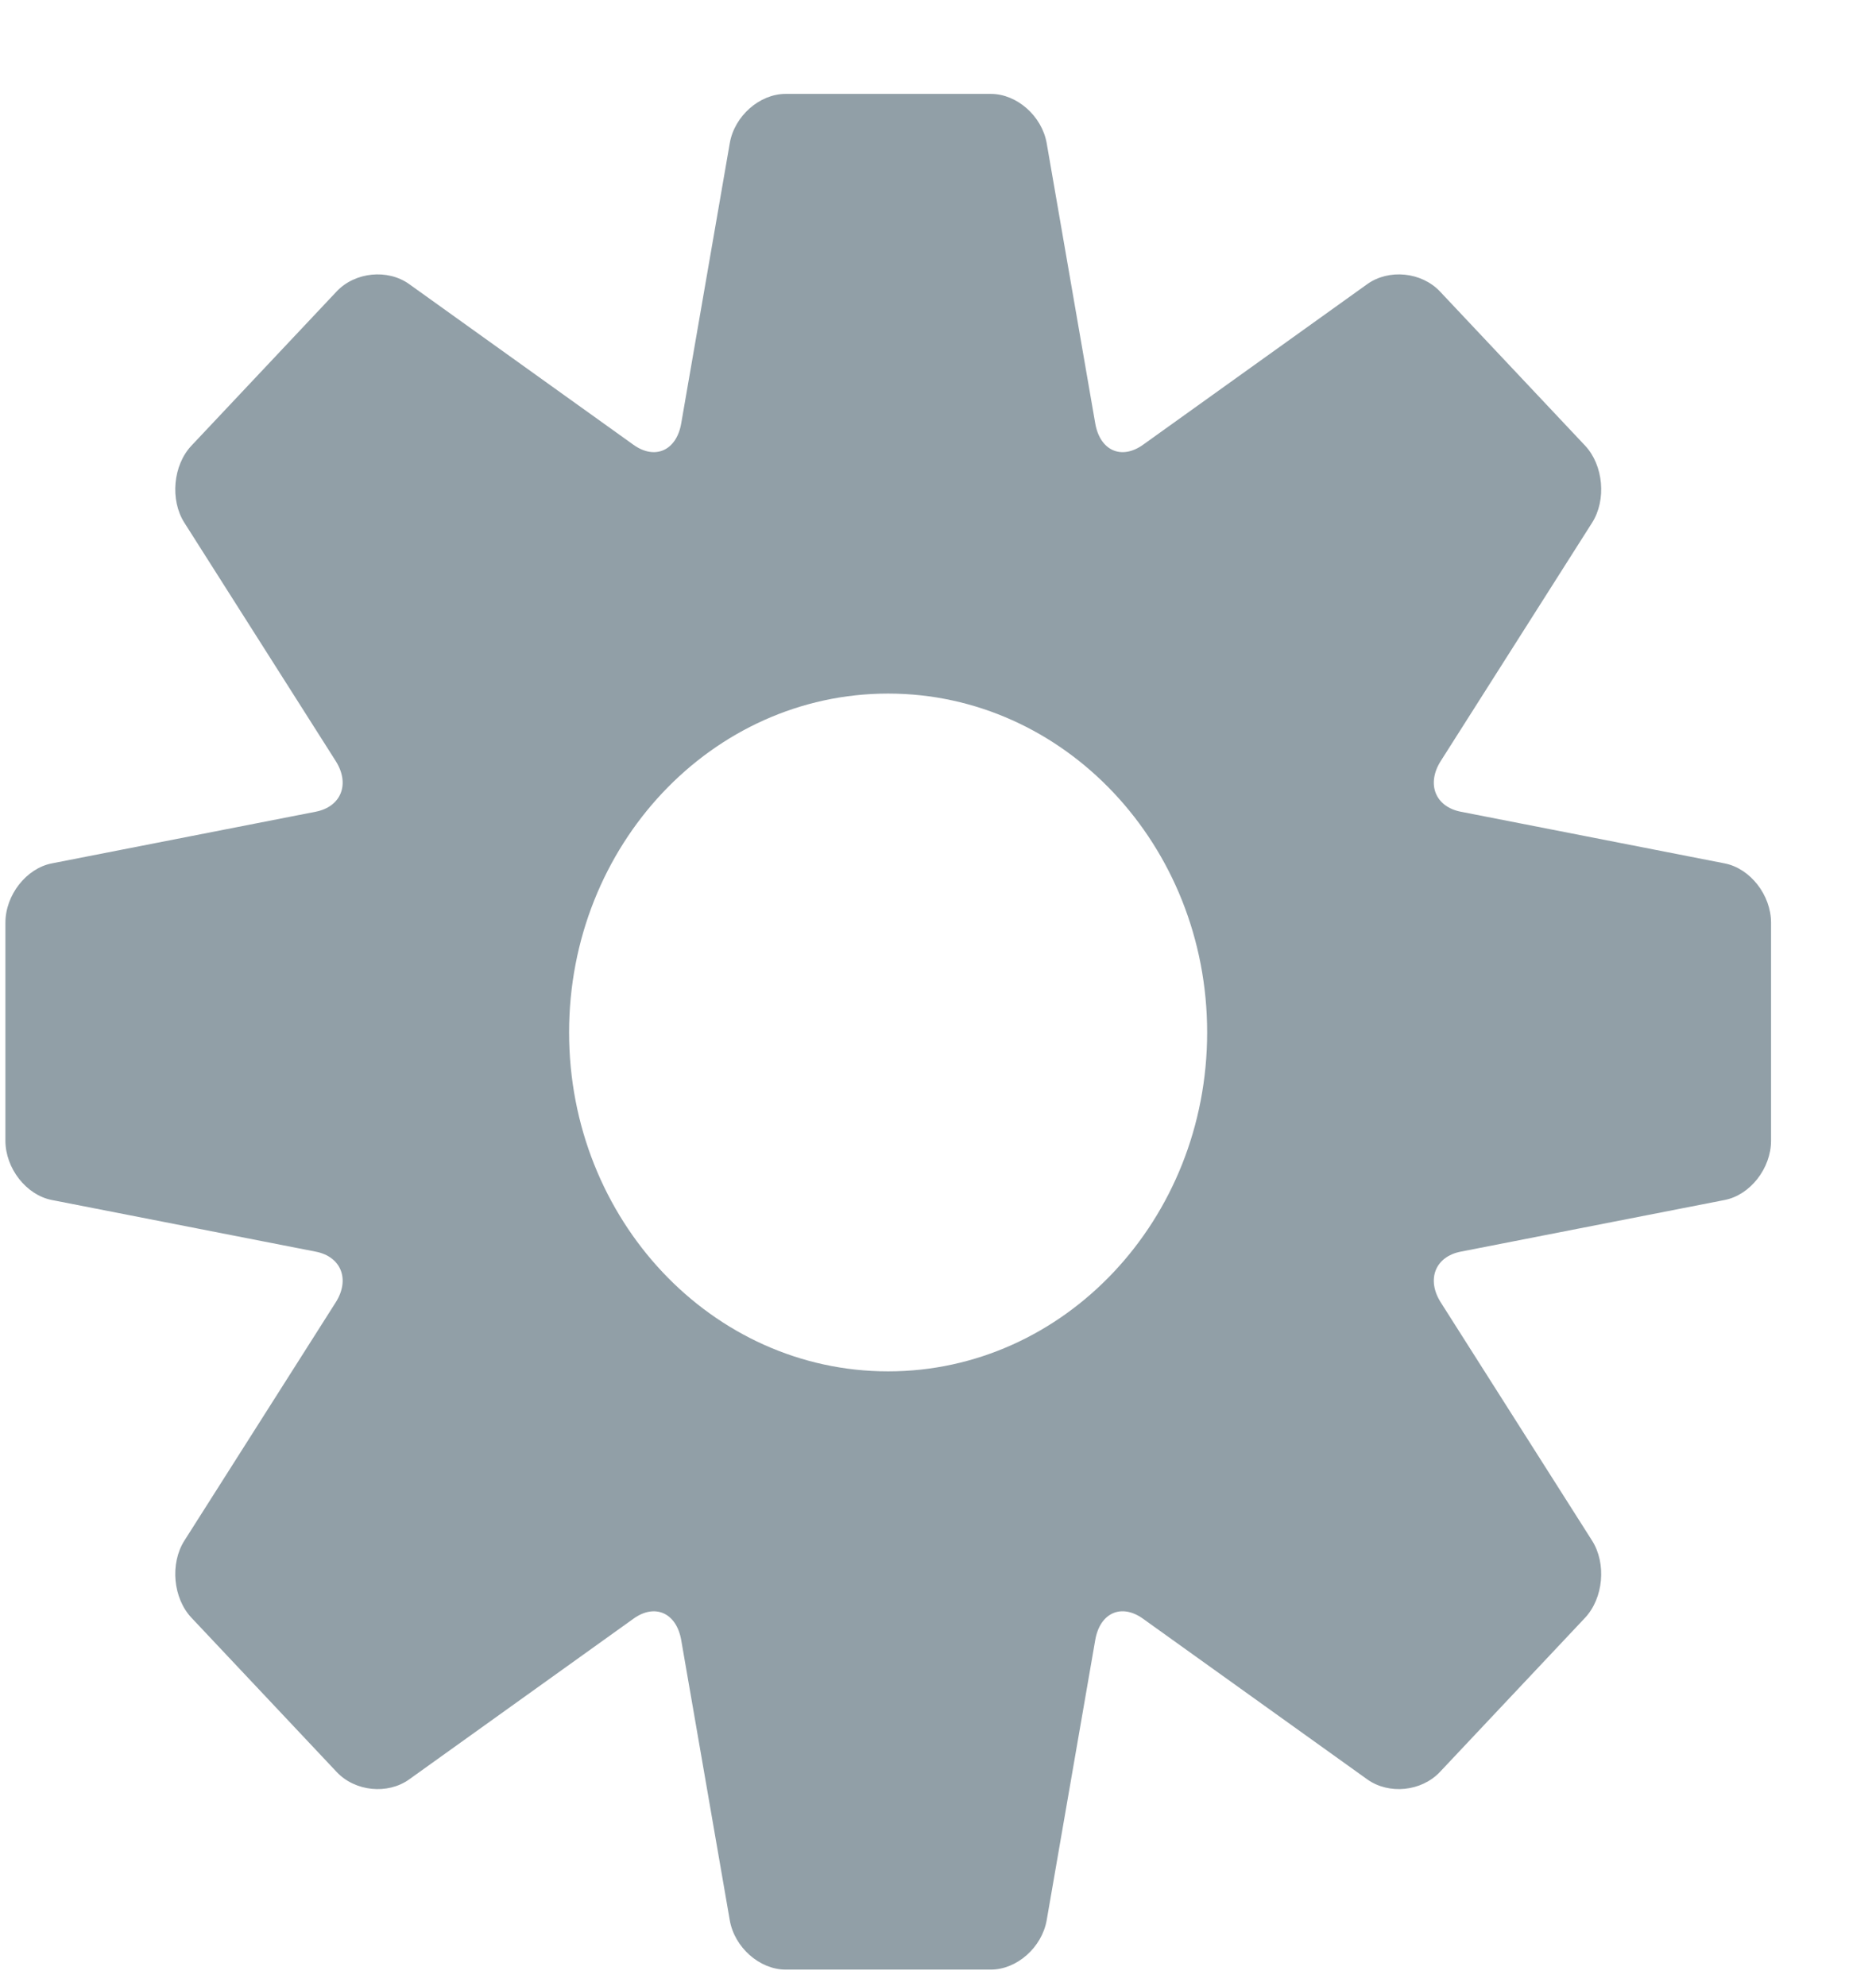 <?xml version="1.0" encoding="UTF-8" standalone="no"?>
<svg width="17px" height="18px" viewBox="0 0 17 18" version="1.1" xmlns="http://www.w3.org/2000/svg" xmlns:xlink="http://www.w3.org/1999/xlink" xmlns:sketch="http://www.bohemiancoding.com/sketch/ns">
    <!-- Generator: Sketch 3.2.2 (9983) - http://www.bohemiancoding.com/sketch -->
    <title>Fill 756</title>
    <desc>Created with Sketch.</desc>
    <defs></defs>
    <g id="Page-1" stroke="none" stroke-width="1" fill="none" fill-rule="evenodd" sketch:type="MSPage">
        <g id="Pictos-1" sketch:type="MSLayerGroup" transform="translate(-2799, -2058)" fill="#919FA7">
            <path d="M2814.628,2065.825 L2812.238,2065.357 C2812.006,2065.312 2811.924,2065.105 2812.056,2064.897 L2813.427,2062.738 C2813.559,2062.531 2813.53,2062.216 2813.364,2062.039 L2812.049,2060.642 C2811.882,2060.465 2811.586,2060.435 2811.39,2060.575 L2809.358,2062.031 C2809.162,2062.171 2808.968,2062.084 2808.925,2061.838 L2808.485,2059.298 C2808.442,2059.052 2808.215,2058.851 2807.979,2058.851 L2806.119,2058.851 C2805.883,2058.851 2805.655,2059.052 2805.613,2059.298 L2805.173,2061.838 C2805.13,2062.084 2804.935,2062.171 2804.74,2062.031 L2802.708,2060.575 C2802.513,2060.435 2802.216,2060.465 2802.05,2060.642 L2800.735,2062.039 C2800.568,2062.216 2800.539,2062.531 2800.671,2062.738 L2802.042,2064.897 C2802.174,2065.105 2802.092,2065.312 2801.86,2065.357 L2799.47,2065.825 C2799.238,2065.87 2799.049,2066.112 2799.049,2066.363 L2799.049,2068.338 C2799.049,2068.589 2799.238,2068.831 2799.47,2068.876 L2801.861,2069.344 C2802.092,2069.389 2802.174,2069.596 2802.042,2069.804 L2800.671,2071.963 C2800.539,2072.171 2800.568,2072.485 2800.735,2072.662 L2802.05,2074.059 C2802.216,2074.237 2802.513,2074.267 2802.708,2074.127 L2804.74,2072.671 C2804.935,2072.53 2805.13,2072.618 2805.173,2072.864 L2805.613,2075.403 C2805.655,2075.649 2805.883,2075.851 2806.119,2075.851 L2807.979,2075.851 C2808.215,2075.851 2808.442,2075.649 2808.485,2075.403 L2808.925,2072.863 C2808.968,2072.617 2809.162,2072.53 2809.358,2072.671 L2811.39,2074.127 C2811.586,2074.267 2811.882,2074.237 2812.049,2074.059 L2813.363,2072.663 C2813.53,2072.485 2813.559,2072.171 2813.427,2071.963 L2812.056,2069.804 C2811.924,2069.596 2812.006,2069.389 2812.237,2069.344 L2814.628,2068.876 C2814.86,2068.831 2815.049,2068.589 2815.049,2068.338 L2815.049,2066.363 C2815.049,2066.112 2814.86,2065.87 2814.628,2065.825 L2814.628,2065.825 Z M2807.048,2070.429 C2805.451,2070.429 2804.157,2069.054 2804.157,2067.357 C2804.157,2065.661 2805.451,2064.286 2807.048,2064.286 C2808.644,2064.286 2809.939,2065.661 2809.939,2067.357 C2809.939,2069.054 2808.644,2070.429 2807.048,2070.429 L2807.048,2070.429 Z" id="Fill-756" sketch:type="MSShapeGroup"></path>
        </g>
    </g>
</svg>